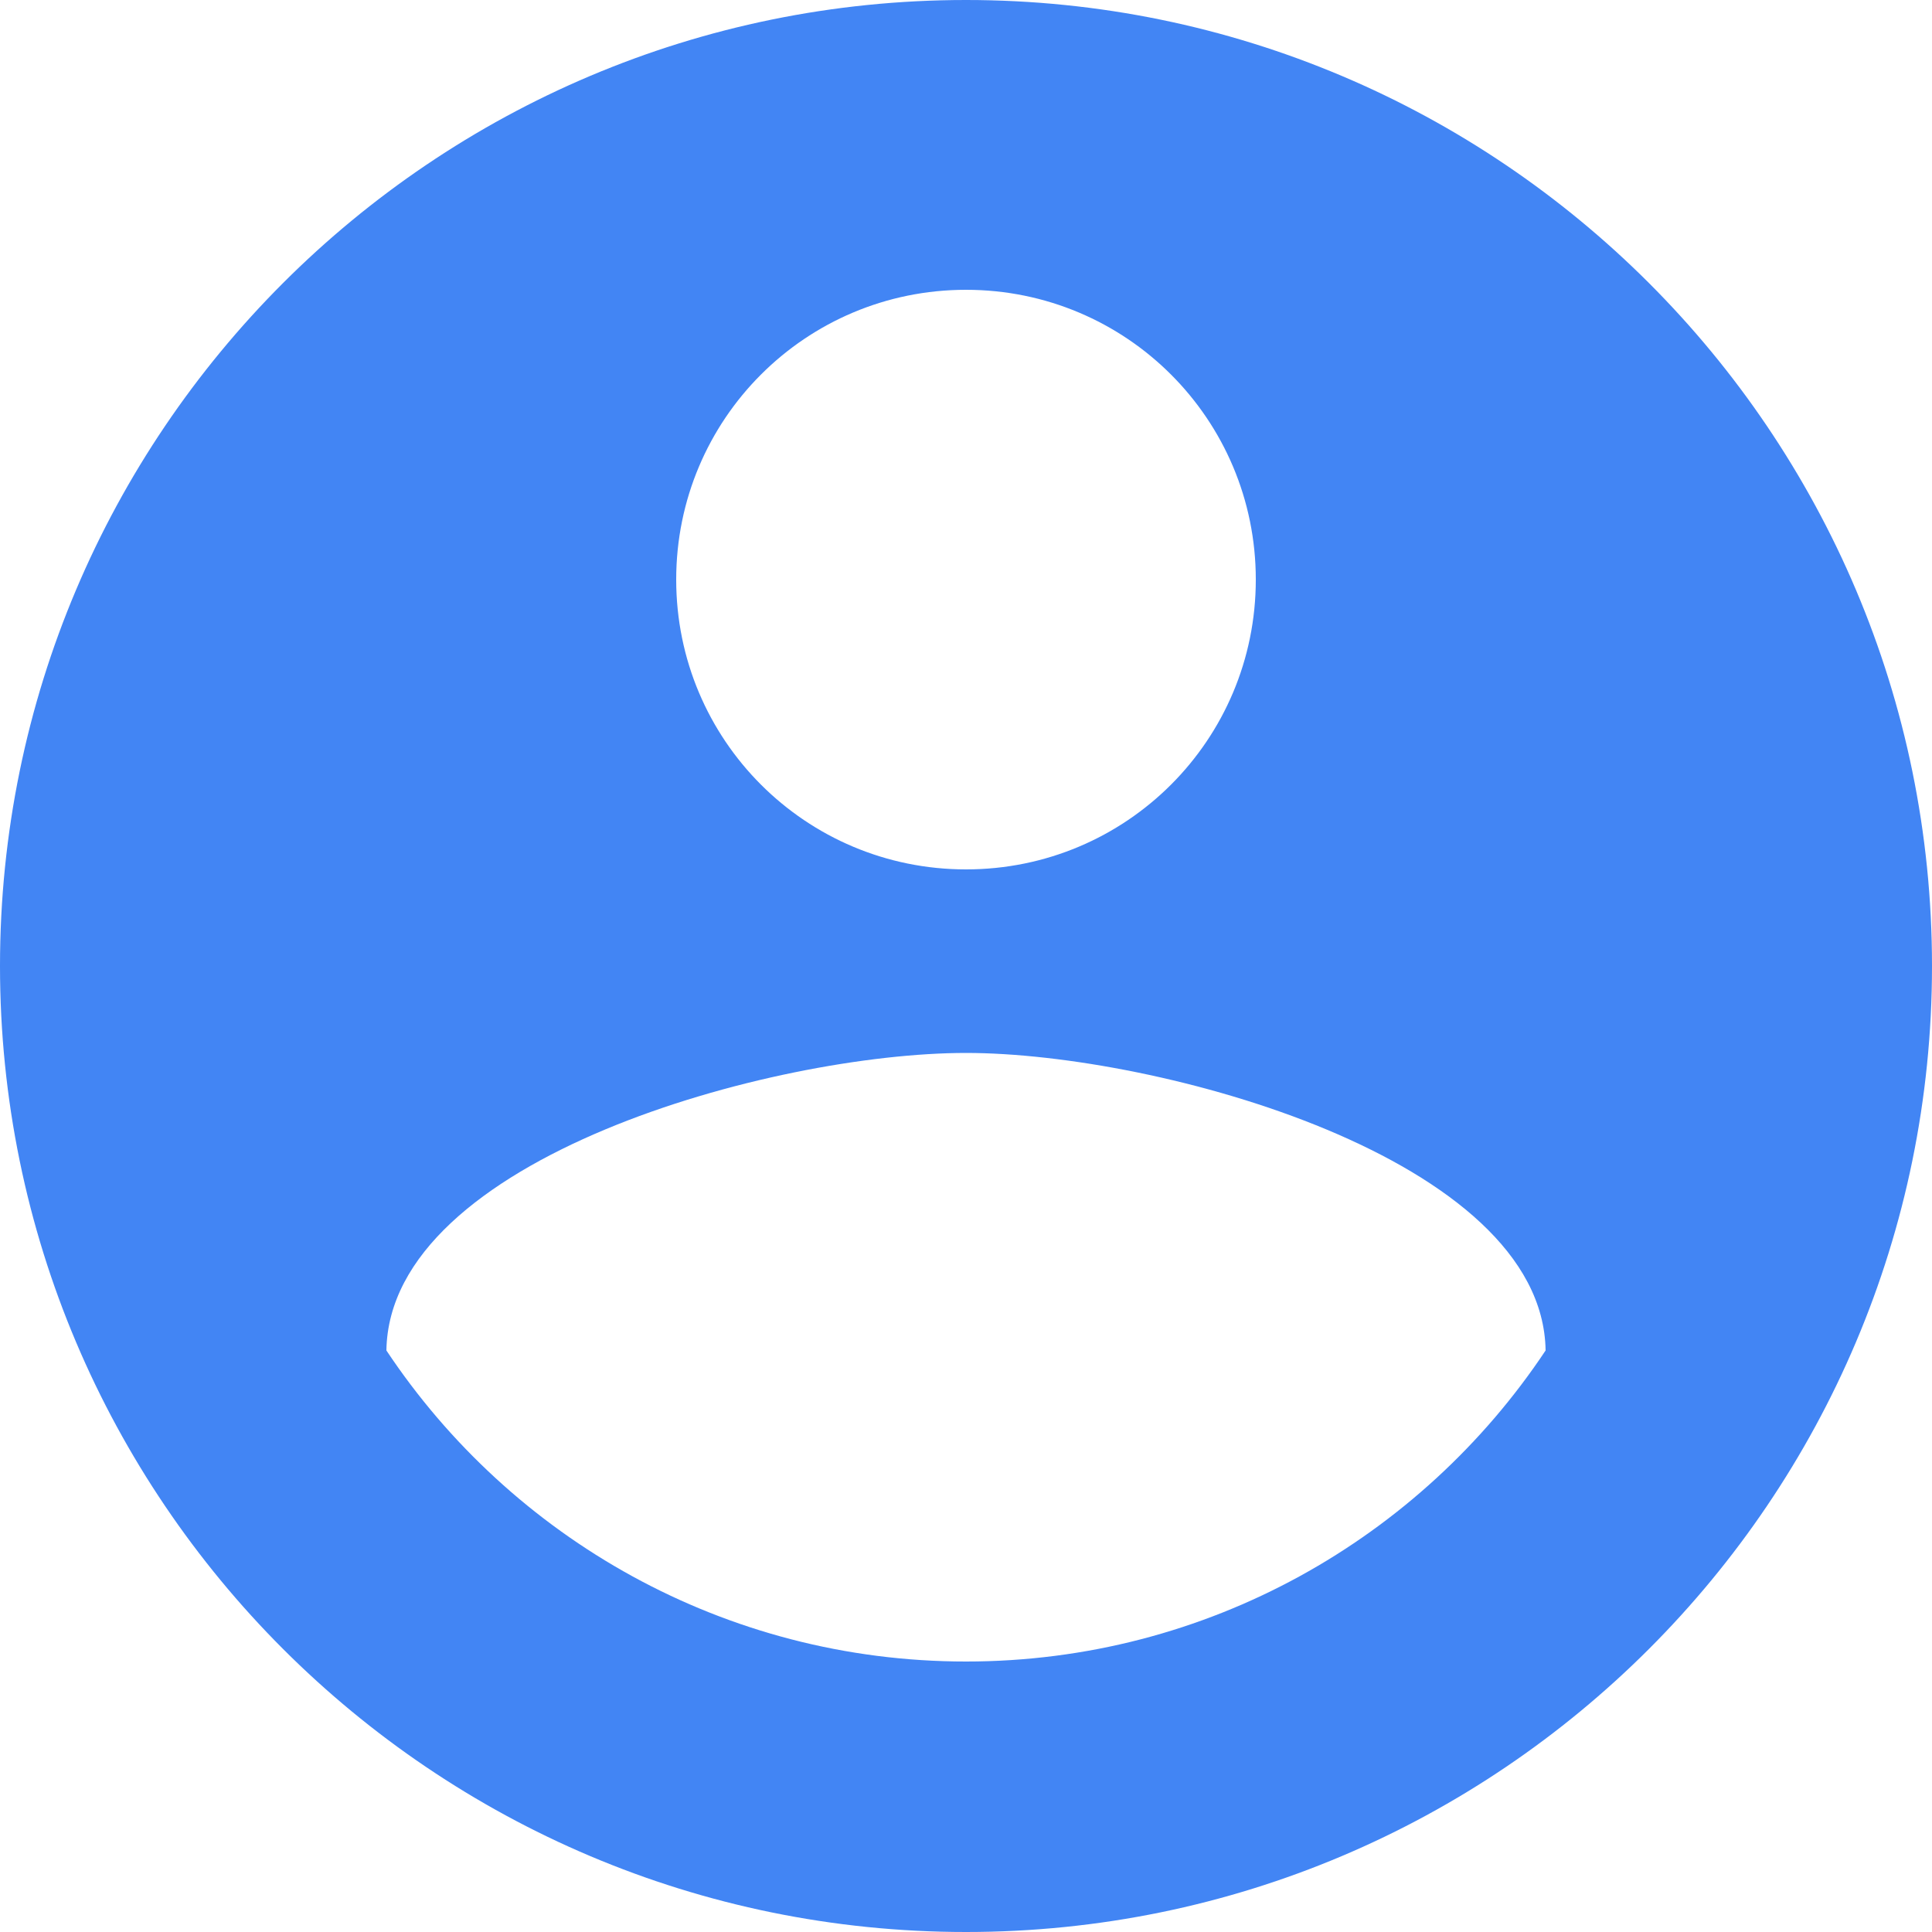 <?xml version="1.0"?>
<!DOCTYPE svg PUBLIC "-//W3C//DTD SVG 1.1//EN" 
    "http://www.w3.org/Graphics/SVG/1.1/DTD/svg11.dtd">
<svg class="iarmfc" xmlns="http://www.w3.org/2000/svg" width="200px" height="200px" viewBox="0 0 24 24" fill="#4285f4" aria-hidden="true"><path d="M12,0C5.376,0 0,5.376 0,12C0,18.624 5.376,24 12,24C18.624,24 24,18.624 24,12C24,5.376 18.624,0 12,0ZM12,20.64C9,20.64 6.348,19.104 4.8,16.776C4.836,14.388 9.6,13.08 12,13.08C14.388,13.08 19.164,14.388 19.2,16.776C17.652,19.104 15,20.64 12,20.64ZM12,3.6C13.992,3.6 15.6,5.208 15.6,7.2C15.6,9.192 13.992,10.8 12,10.8C10.008,10.8 8.4,9.192 8.4,7.2C8.4,5.208 10.008,3.6 12,3.6Z"></path><path d="M0 0h24v24H0z" fill="none"></path></svg>